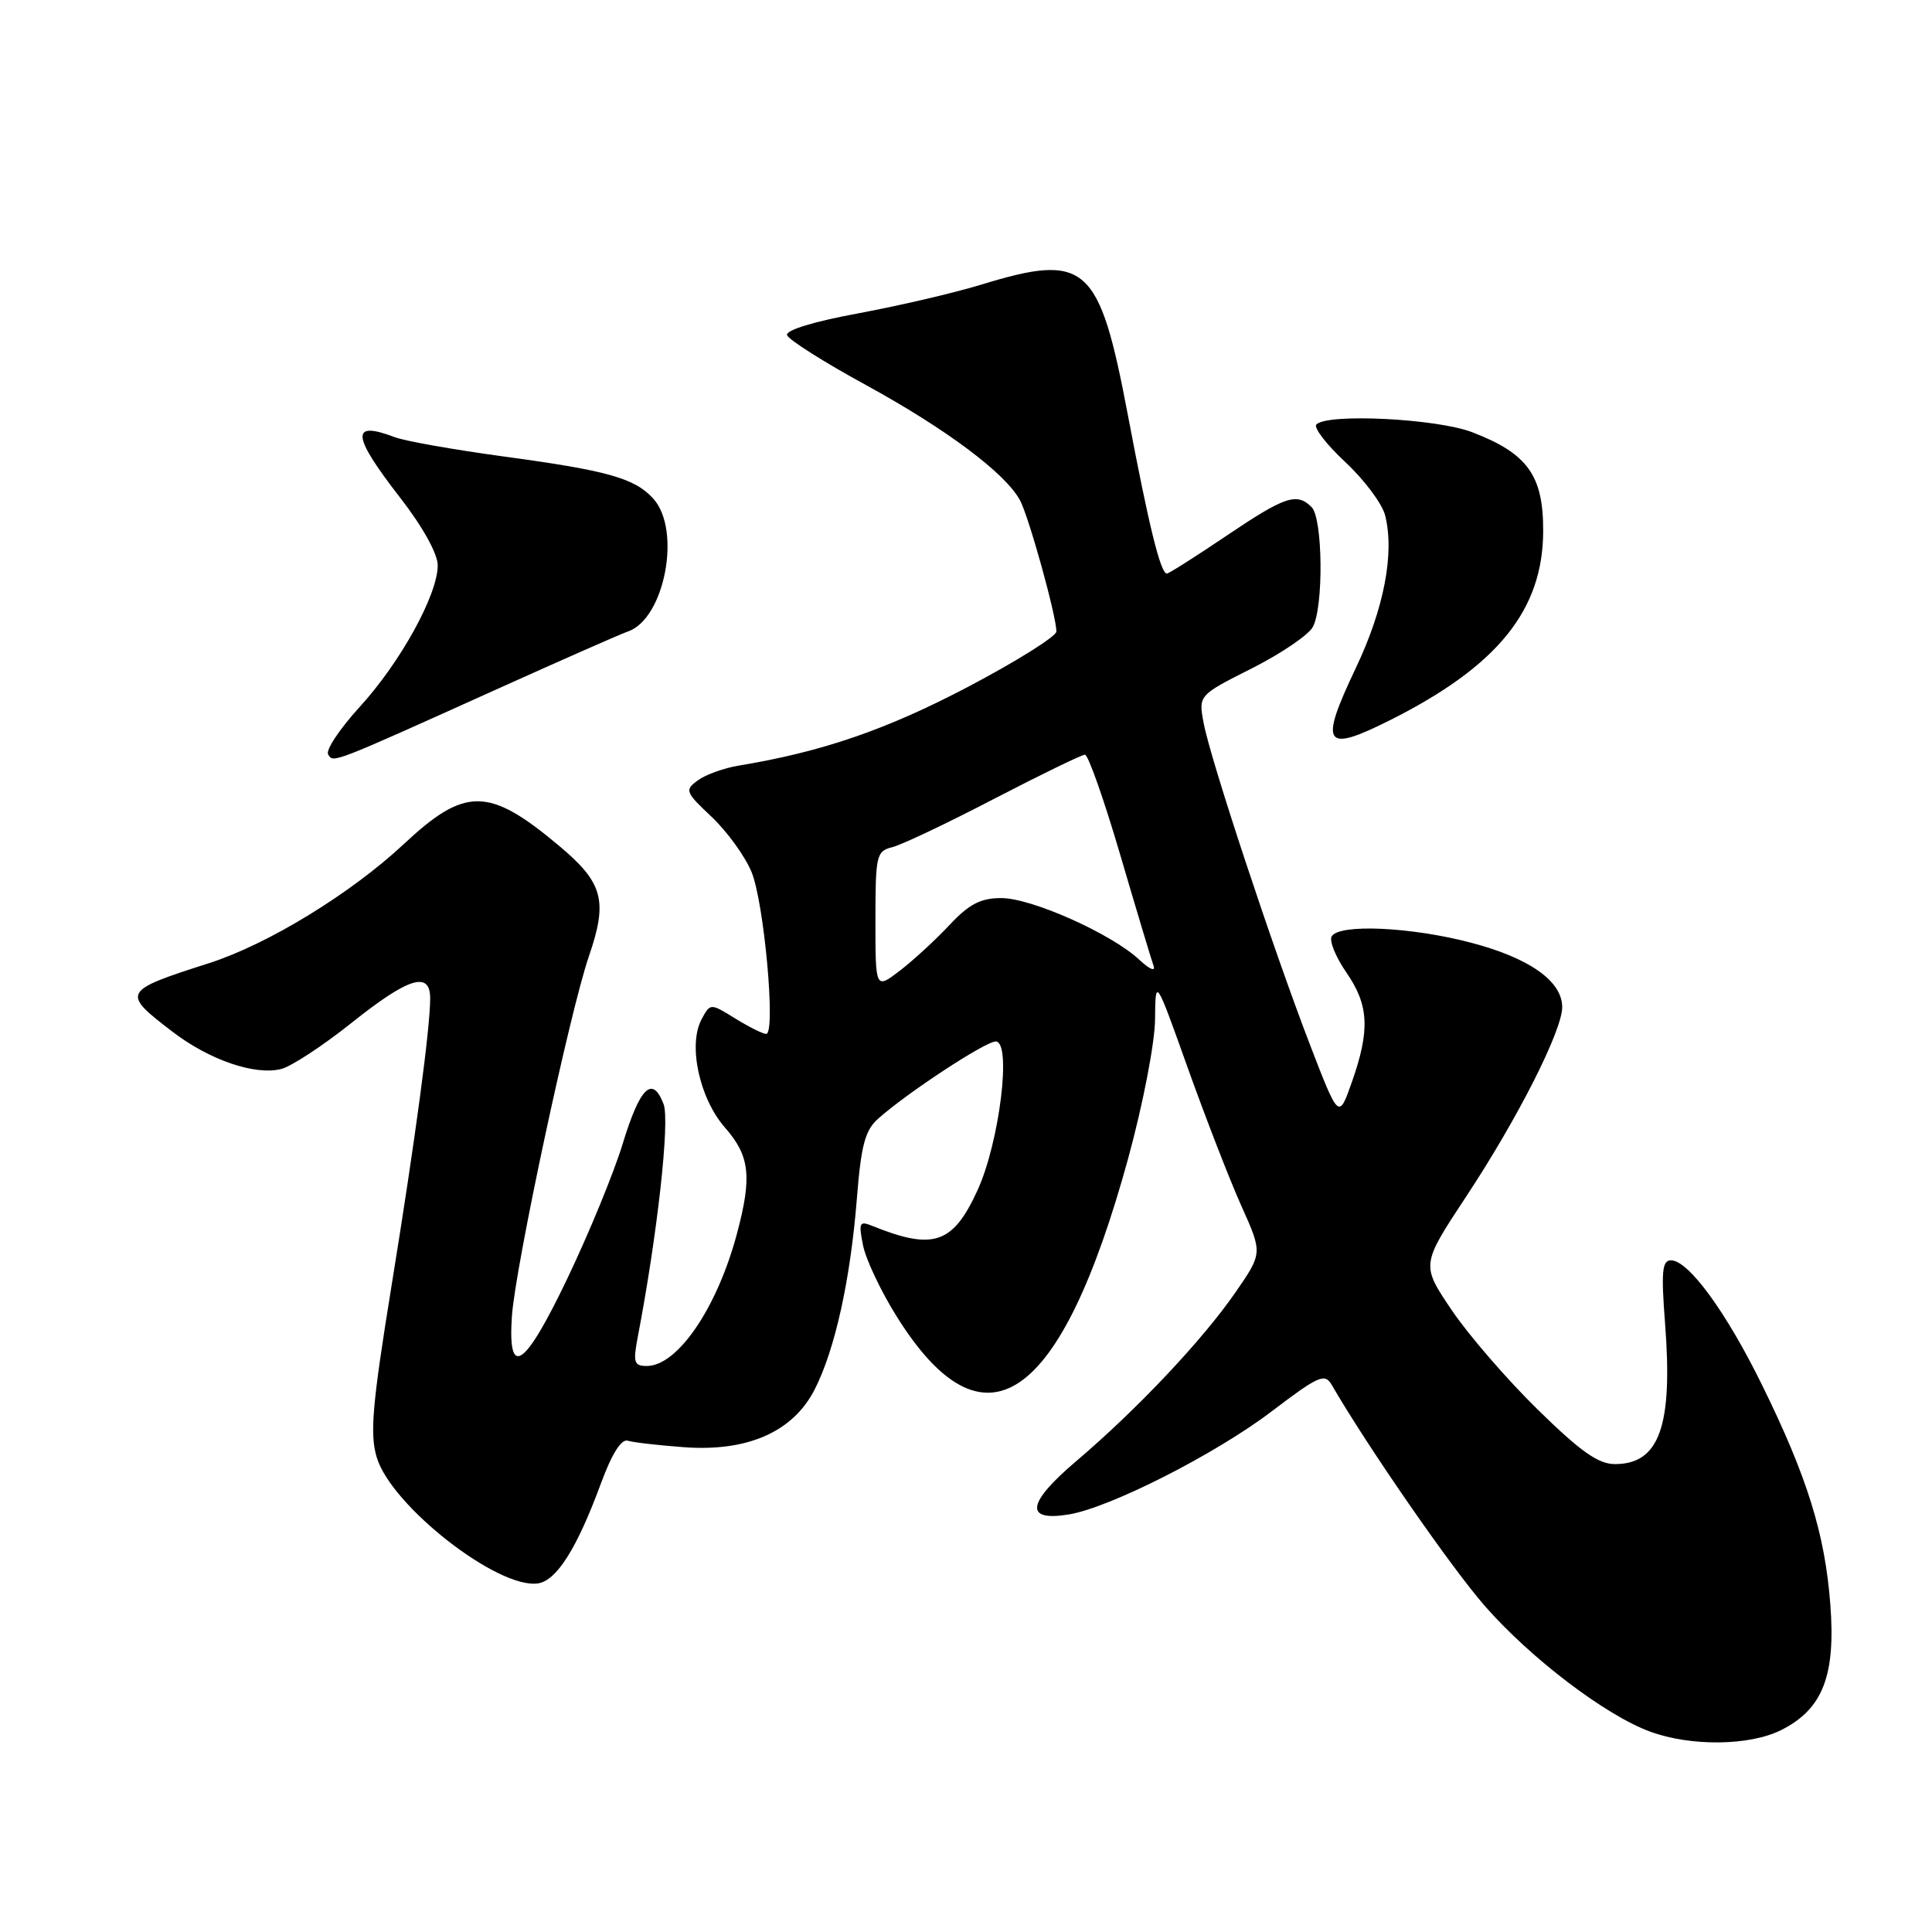 <?xml version="1.0" encoding="UTF-8" standalone="no"?>
<!DOCTYPE svg PUBLIC "-//W3C//DTD SVG 1.1//EN" "http://www.w3.org/Graphics/SVG/1.1/DTD/svg11.dtd" >
<svg xmlns="http://www.w3.org/2000/svg" xmlns:xlink="http://www.w3.org/1999/xlink" version="1.1" viewBox="0 0 256 256">
 <g >
 <path fill="currentColor"
d=" M 236.00 229.25 C 241.51 226.49 243.25 222.07 242.53 212.62 C 241.82 203.25 239.47 195.69 233.47 183.50 C 228.72 173.83 223.73 167.00 221.42 167.00 C 220.24 167.00 220.10 168.47 220.63 175.36 C 221.68 188.95 219.88 194.00 213.99 194.00 C 211.78 194.00 209.43 192.34 203.73 186.75 C 199.66 182.76 194.52 176.82 192.32 173.54 C 188.31 167.59 188.31 167.59 194.28 158.54 C 201.07 148.27 207.00 136.57 207.00 133.45 C 207.00 130.01 202.66 126.94 194.91 124.91 C 186.96 122.82 177.50 122.39 176.46 124.06 C 176.10 124.64 176.98 126.80 178.40 128.86 C 181.39 133.18 181.56 136.48 179.12 143.41 C 177.39 148.32 177.39 148.32 173.57 138.41 C 168.67 125.67 160.37 100.58 159.49 95.81 C 158.80 92.13 158.80 92.13 165.86 88.57 C 169.74 86.61 173.39 84.14 173.96 83.07 C 175.40 80.39 175.28 68.68 173.80 67.20 C 171.83 65.23 170.27 65.76 162.50 71.00 C 158.42 73.75 154.88 76.00 154.62 76.00 C 153.78 76.00 152.24 69.74 149.45 55.00 C 145.65 34.96 143.95 33.46 130.00 37.72 C 126.42 38.82 119.10 40.52 113.72 41.52 C 107.81 42.61 104.08 43.75 104.29 44.41 C 104.49 45.01 109.17 47.98 114.71 51.00 C 125.36 56.83 133.25 62.72 135.16 66.30 C 136.33 68.49 139.95 81.52 139.98 83.67 C 139.99 84.31 134.71 87.62 128.25 91.02 C 117.46 96.69 108.94 99.62 97.92 101.44 C 95.96 101.76 93.51 102.64 92.48 103.39 C 90.70 104.69 90.79 104.94 94.30 108.24 C 96.33 110.16 98.70 113.43 99.57 115.51 C 101.25 119.53 102.83 137.00 101.52 137.00 C 101.09 137.00 99.25 136.08 97.43 134.96 C 94.12 132.91 94.12 132.91 92.96 135.07 C 91.14 138.47 92.68 145.56 96.07 149.42 C 99.36 153.17 99.67 155.92 97.64 163.50 C 95.01 173.33 89.78 181.00 85.70 181.00 C 84.02 181.00 83.87 180.53 84.49 177.25 C 87.11 163.58 88.78 148.54 87.93 146.31 C 86.45 142.43 84.80 144.04 82.50 151.59 C 81.33 155.42 78.04 163.42 75.20 169.36 C 69.52 181.26 67.26 182.81 67.83 174.41 C 68.27 167.89 75.51 134.03 78.03 126.72 C 80.57 119.33 79.93 116.96 74.04 112.04 C 64.77 104.27 61.64 104.24 53.52 111.83 C 46.52 118.38 35.51 125.12 27.71 127.62 C 16.16 131.32 16.06 131.51 22.87 136.72 C 27.76 140.46 33.78 142.52 37.25 141.65 C 38.59 141.32 42.79 138.56 46.59 135.53 C 54.12 129.52 57.00 128.62 57.00 132.28 C 57.00 136.29 55.03 150.97 51.87 170.44 C 49.32 186.17 48.99 190.02 49.92 193.11 C 51.84 199.53 65.97 210.58 71.28 209.81 C 73.75 209.45 76.46 205.16 79.61 196.60 C 81.06 192.66 82.32 190.64 83.18 190.90 C 83.90 191.13 87.25 191.51 90.61 191.76 C 99.05 192.39 105.08 189.73 107.95 184.11 C 110.65 178.80 112.68 169.61 113.54 158.82 C 114.10 151.75 114.62 149.78 116.36 148.23 C 120.21 144.80 130.56 138.00 131.94 138.00 C 134.08 138.00 132.45 151.34 129.52 157.73 C 126.27 164.83 123.68 165.71 115.59 162.44 C 113.87 161.74 113.75 162.00 114.36 165.03 C 114.73 166.88 116.73 171.11 118.81 174.43 C 130.40 192.98 140.57 186.02 149.50 153.45 C 151.46 146.28 153.02 138.21 153.05 135.08 C 153.10 129.50 153.10 129.50 157.40 141.55 C 159.77 148.17 162.96 156.39 164.50 159.82 C 167.30 166.05 167.30 166.05 163.68 171.28 C 159.32 177.59 150.61 186.82 142.58 193.63 C 136.06 199.17 135.71 201.63 141.58 200.68 C 147.03 199.80 161.01 192.70 168.47 187.04 C 174.76 182.26 175.54 181.92 176.47 183.52 C 181.24 191.75 192.26 207.66 196.73 212.78 C 202.80 219.72 212.73 227.28 218.65 229.45 C 224.05 231.43 231.82 231.34 236.00 229.25 Z  M 66.00 91.25 C 74.53 87.40 82.26 84.00 83.19 83.68 C 88.07 82.02 90.33 70.24 86.57 66.08 C 84.11 63.36 80.54 62.35 66.62 60.47 C 60.09 59.58 53.65 58.44 52.31 57.93 C 46.42 55.69 46.59 57.66 53.01 65.93 C 56.02 69.81 58.00 73.38 58.00 74.92 C 58.00 78.80 53.07 87.75 47.67 93.66 C 45.02 96.57 43.13 99.40 43.48 99.96 C 44.19 101.11 43.71 101.30 66.00 91.25 Z  M 184.28 95.38 C 198.47 88.24 204.46 80.82 204.48 70.35 C 204.50 63.00 202.42 60.10 195.10 57.28 C 190.43 55.47 175.92 54.74 174.43 56.24 C 174.02 56.64 175.75 58.89 178.27 61.24 C 180.78 63.58 183.16 66.76 183.54 68.30 C 184.80 73.32 183.39 80.65 179.66 88.50 C 174.75 98.84 175.42 99.83 184.28 95.38 Z  M 116.00 121.96 C 116.00 113.31 116.12 112.78 118.25 112.25 C 119.49 111.94 125.56 109.06 131.74 105.84 C 137.93 102.63 143.34 100.00 143.76 100.00 C 144.19 100.00 146.29 105.96 148.43 113.25 C 150.57 120.54 152.56 127.16 152.85 127.97 C 153.15 128.80 152.32 128.44 150.94 127.15 C 147.28 123.73 136.69 119.00 132.69 119.00 C 129.94 119.00 128.43 119.78 125.83 122.55 C 124.00 124.51 121.04 127.23 119.25 128.61 C 116.00 131.10 116.00 131.10 116.00 121.96 Z "/>
</g>
</svg>